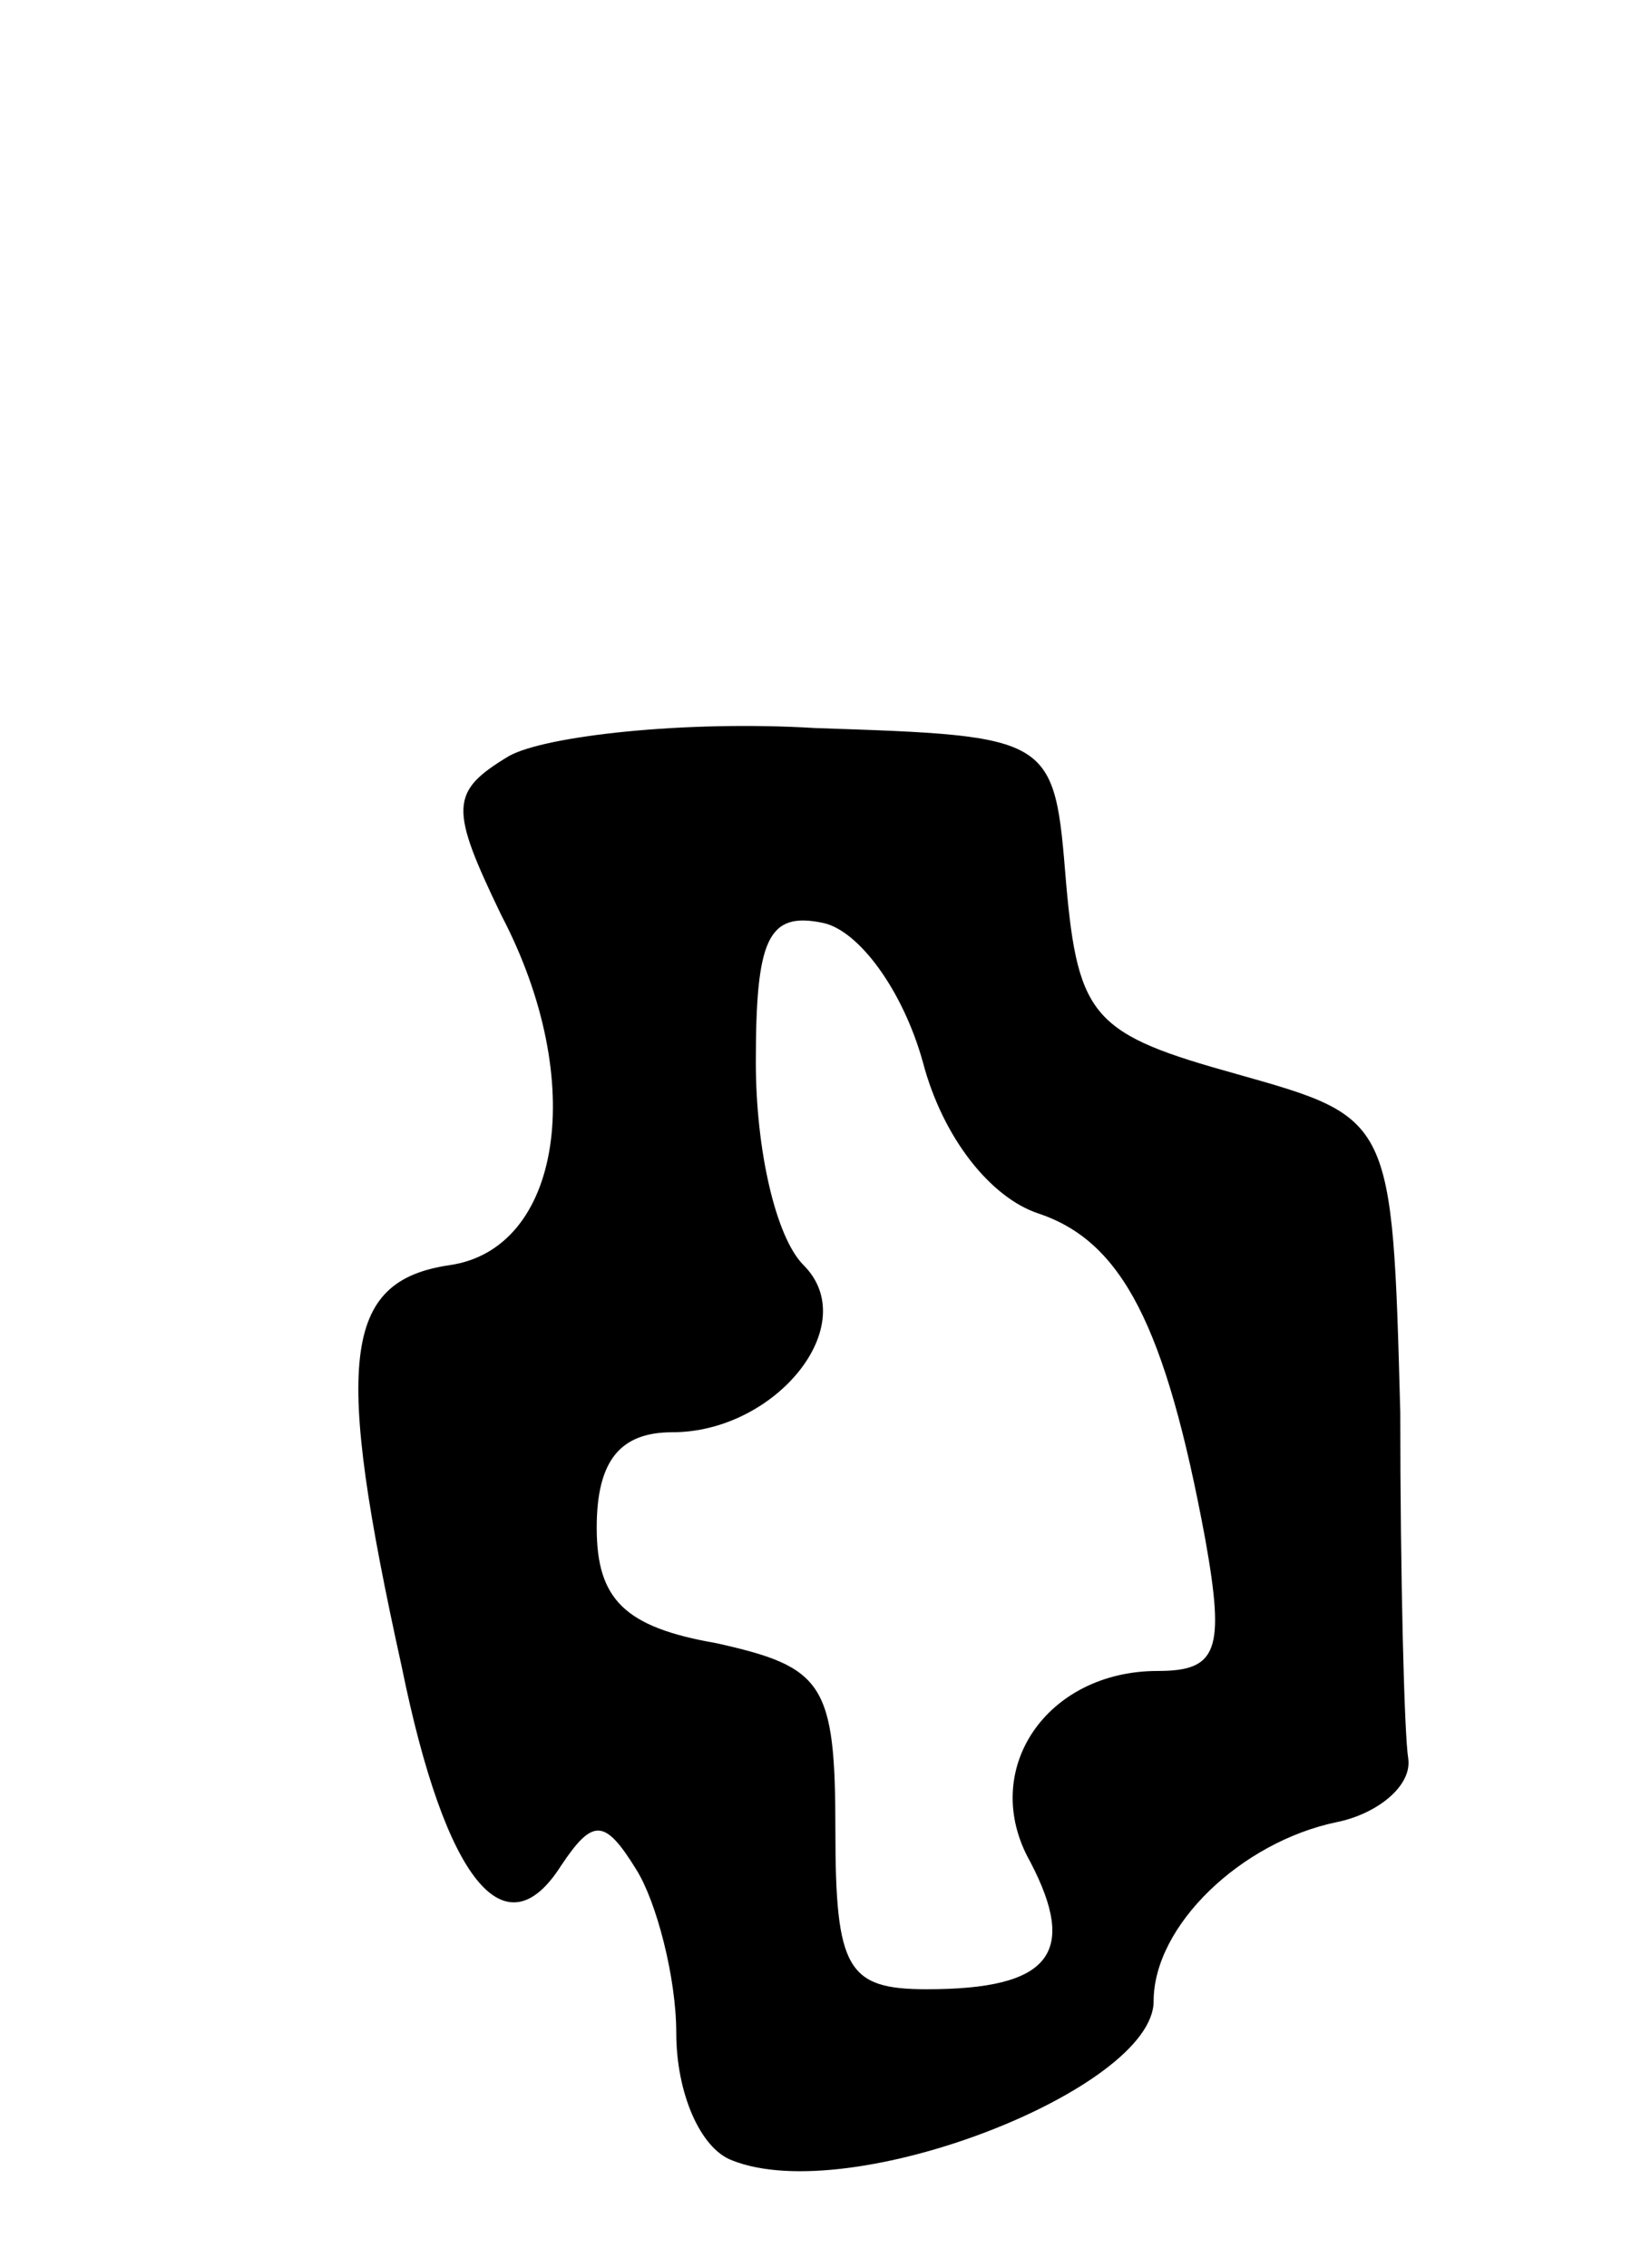 <svg version="1.0" xmlns="http://www.w3.org/2000/svg"
 width="41pt" height="57pt" viewBox="0 0 41 57"
 preserveAspectRatio="xMidYMid meet">
<g transform="translate(0,57) scale(0.1,-0.1)"
fill="#000000" stroke="none">
<path d="M128 380 c-15 -9 -15 -13 -2 -40 22 -42 15 -84 -13 -88 -27 -4 -29
-24 -12 -101 11 -54 26 -72 40 -50 8 12 11 12 19 -1 5 -8 10 -27 10 -41 0 -15
6 -29 14 -32 30 -12 106 18 106 40 0 19 22 40 46 45 10 2 19 9 18 16 -1 6 -2
46 -2 87 -2 74 -2 74 -41 85 -36 10 -40 14 -43 48 -3 37 -3 37 -63 39 -33 2
-68 -2 -77 -7z m104 -77 c5 -19 17 -34 29 -38 21 -7 32 -28 42 -82 5 -28 3
-33 -12 -33 -28 0 -45 -25 -32 -48 12 -23 5 -32 -26 -32 -20 0 -23 5 -23 40 0
37 -3 41 -30 47 -23 4 -30 11 -30 29 0 17 6 24 19 24 26 0 48 27 33 42 -7 7
-12 29 -12 51 0 31 3 38 17 35 9 -2 20 -17 25 -35z"/>
</g>
</svg>
